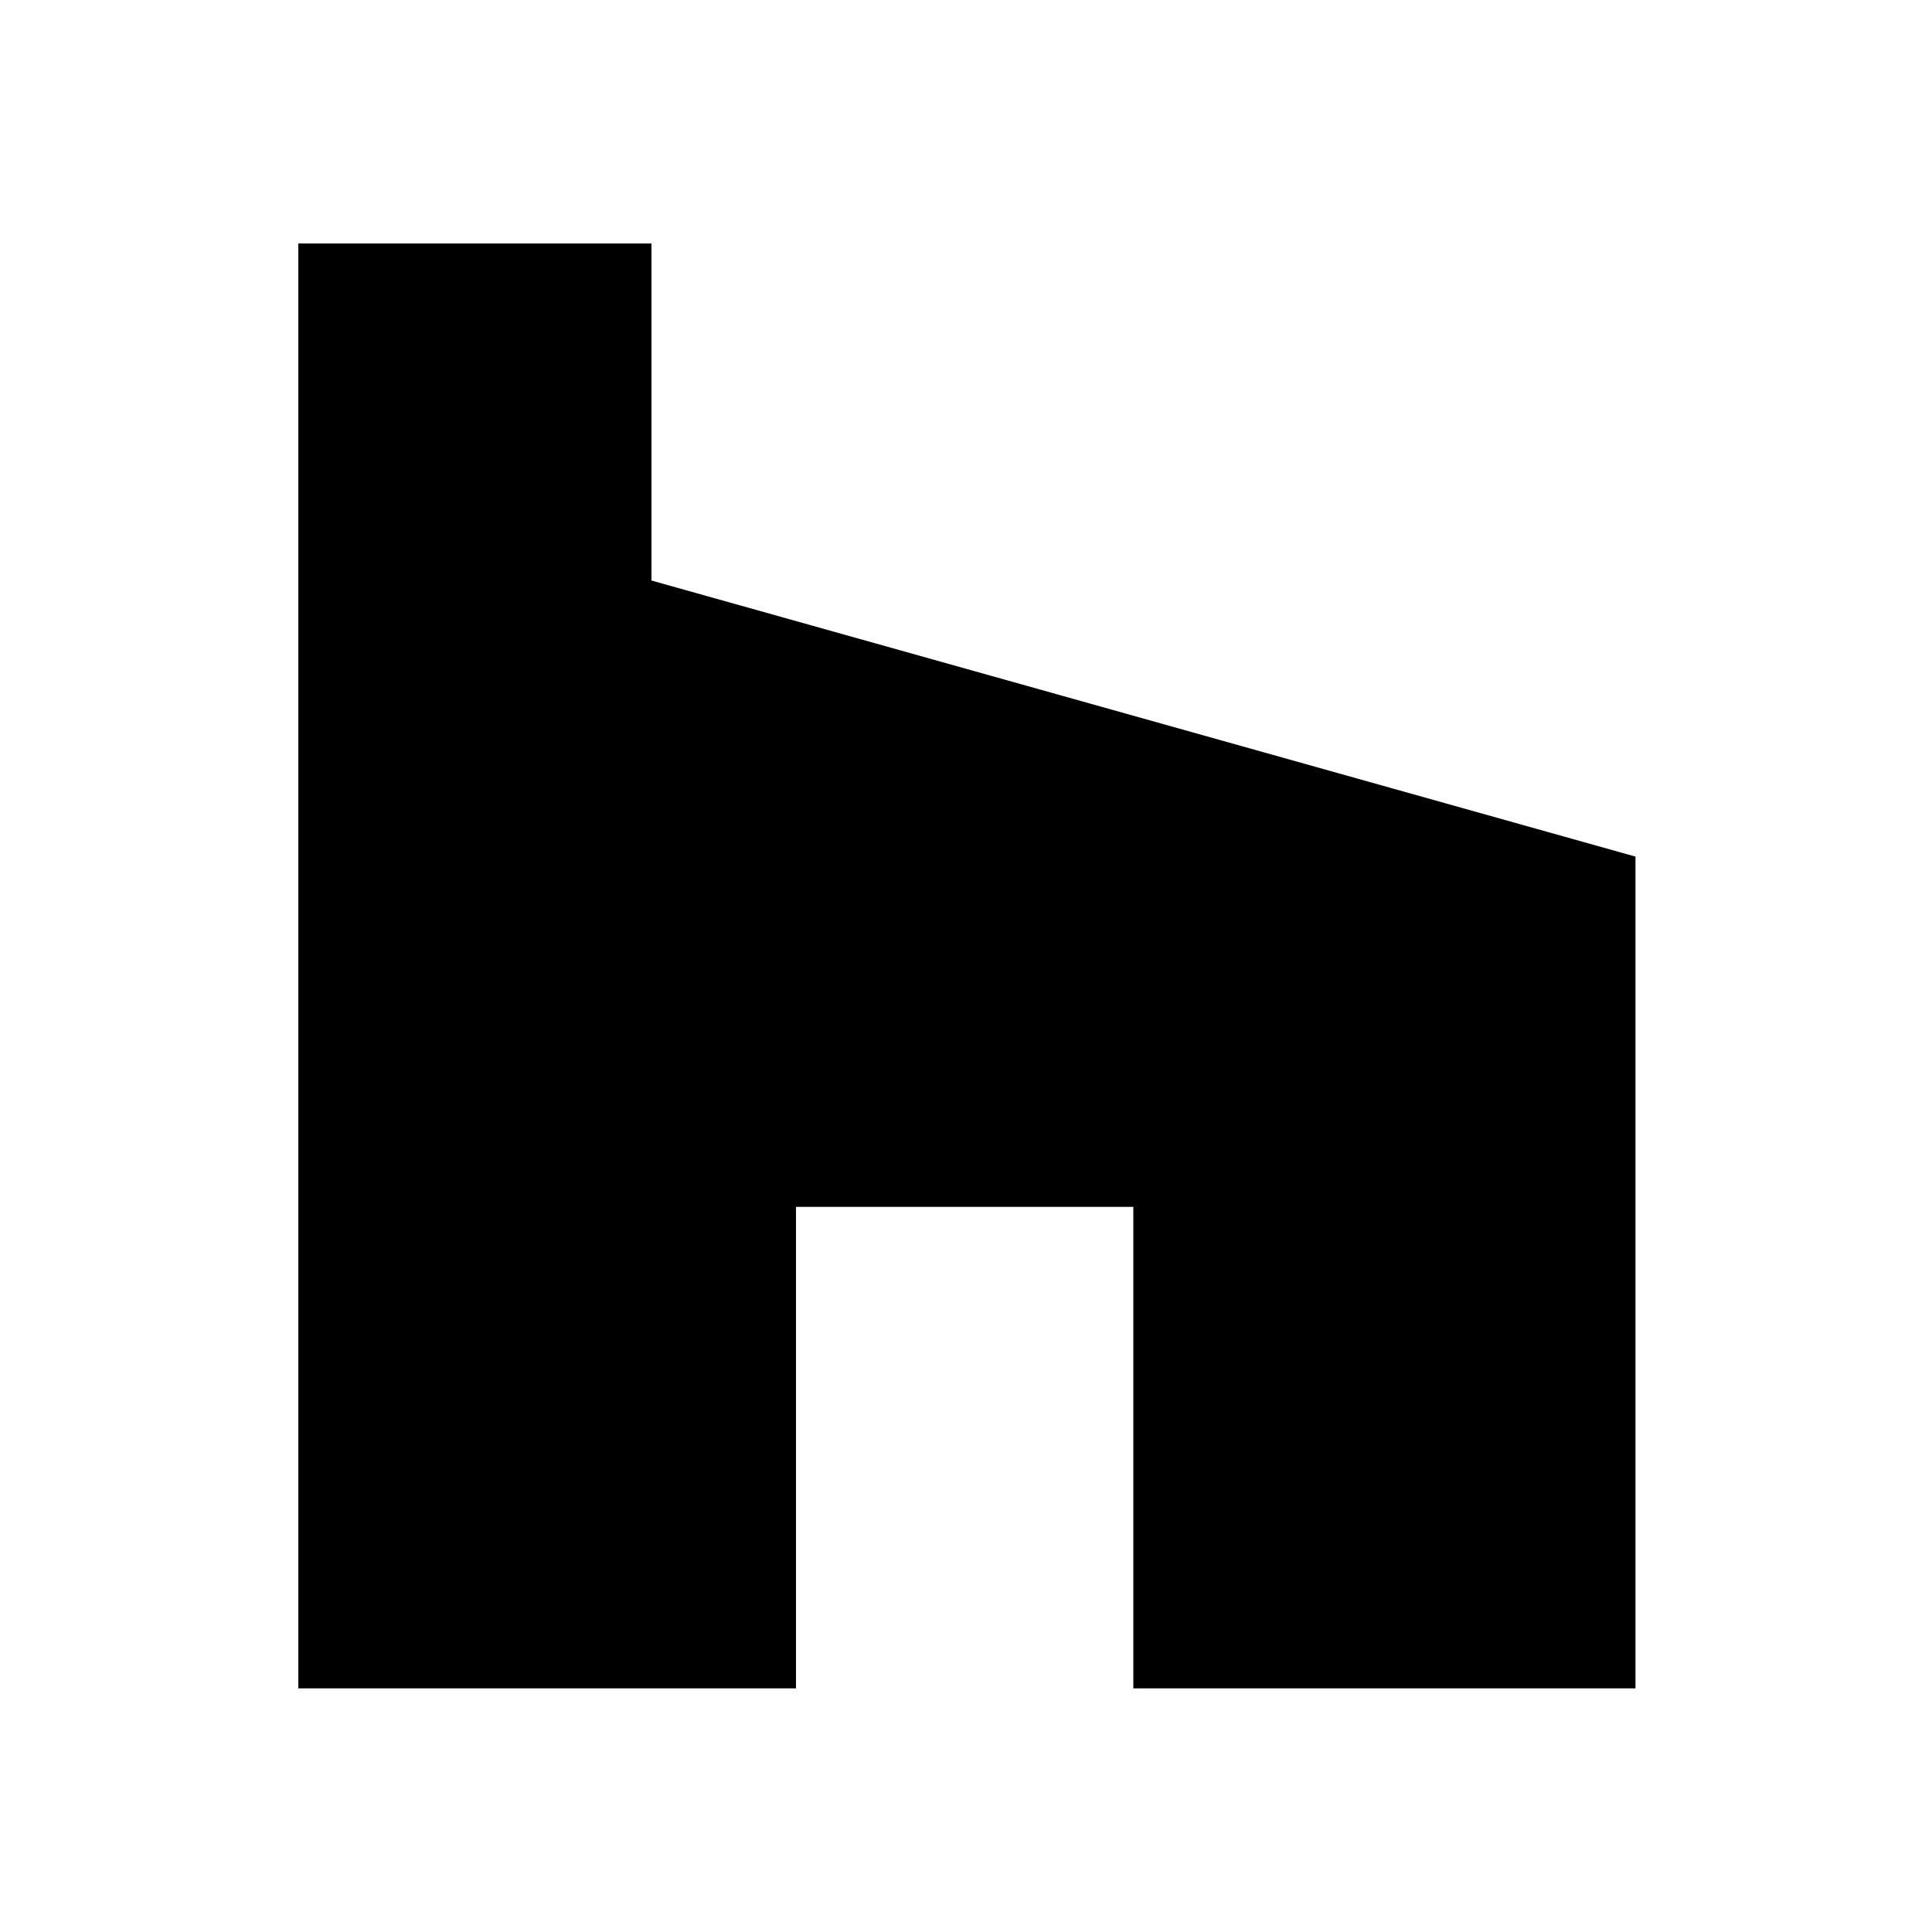 <svg xmlns="http://www.w3.org/2000/svg" width="100%" height="100%" viewBox="0 0 599.04 599.04"><path fill="currentColor" d="M351.4 374.2h-104.6v149.3h-154.3v-448h109.5v104.5l305.1 85.6v257.9h-155.7v-149.3z" /></svg>